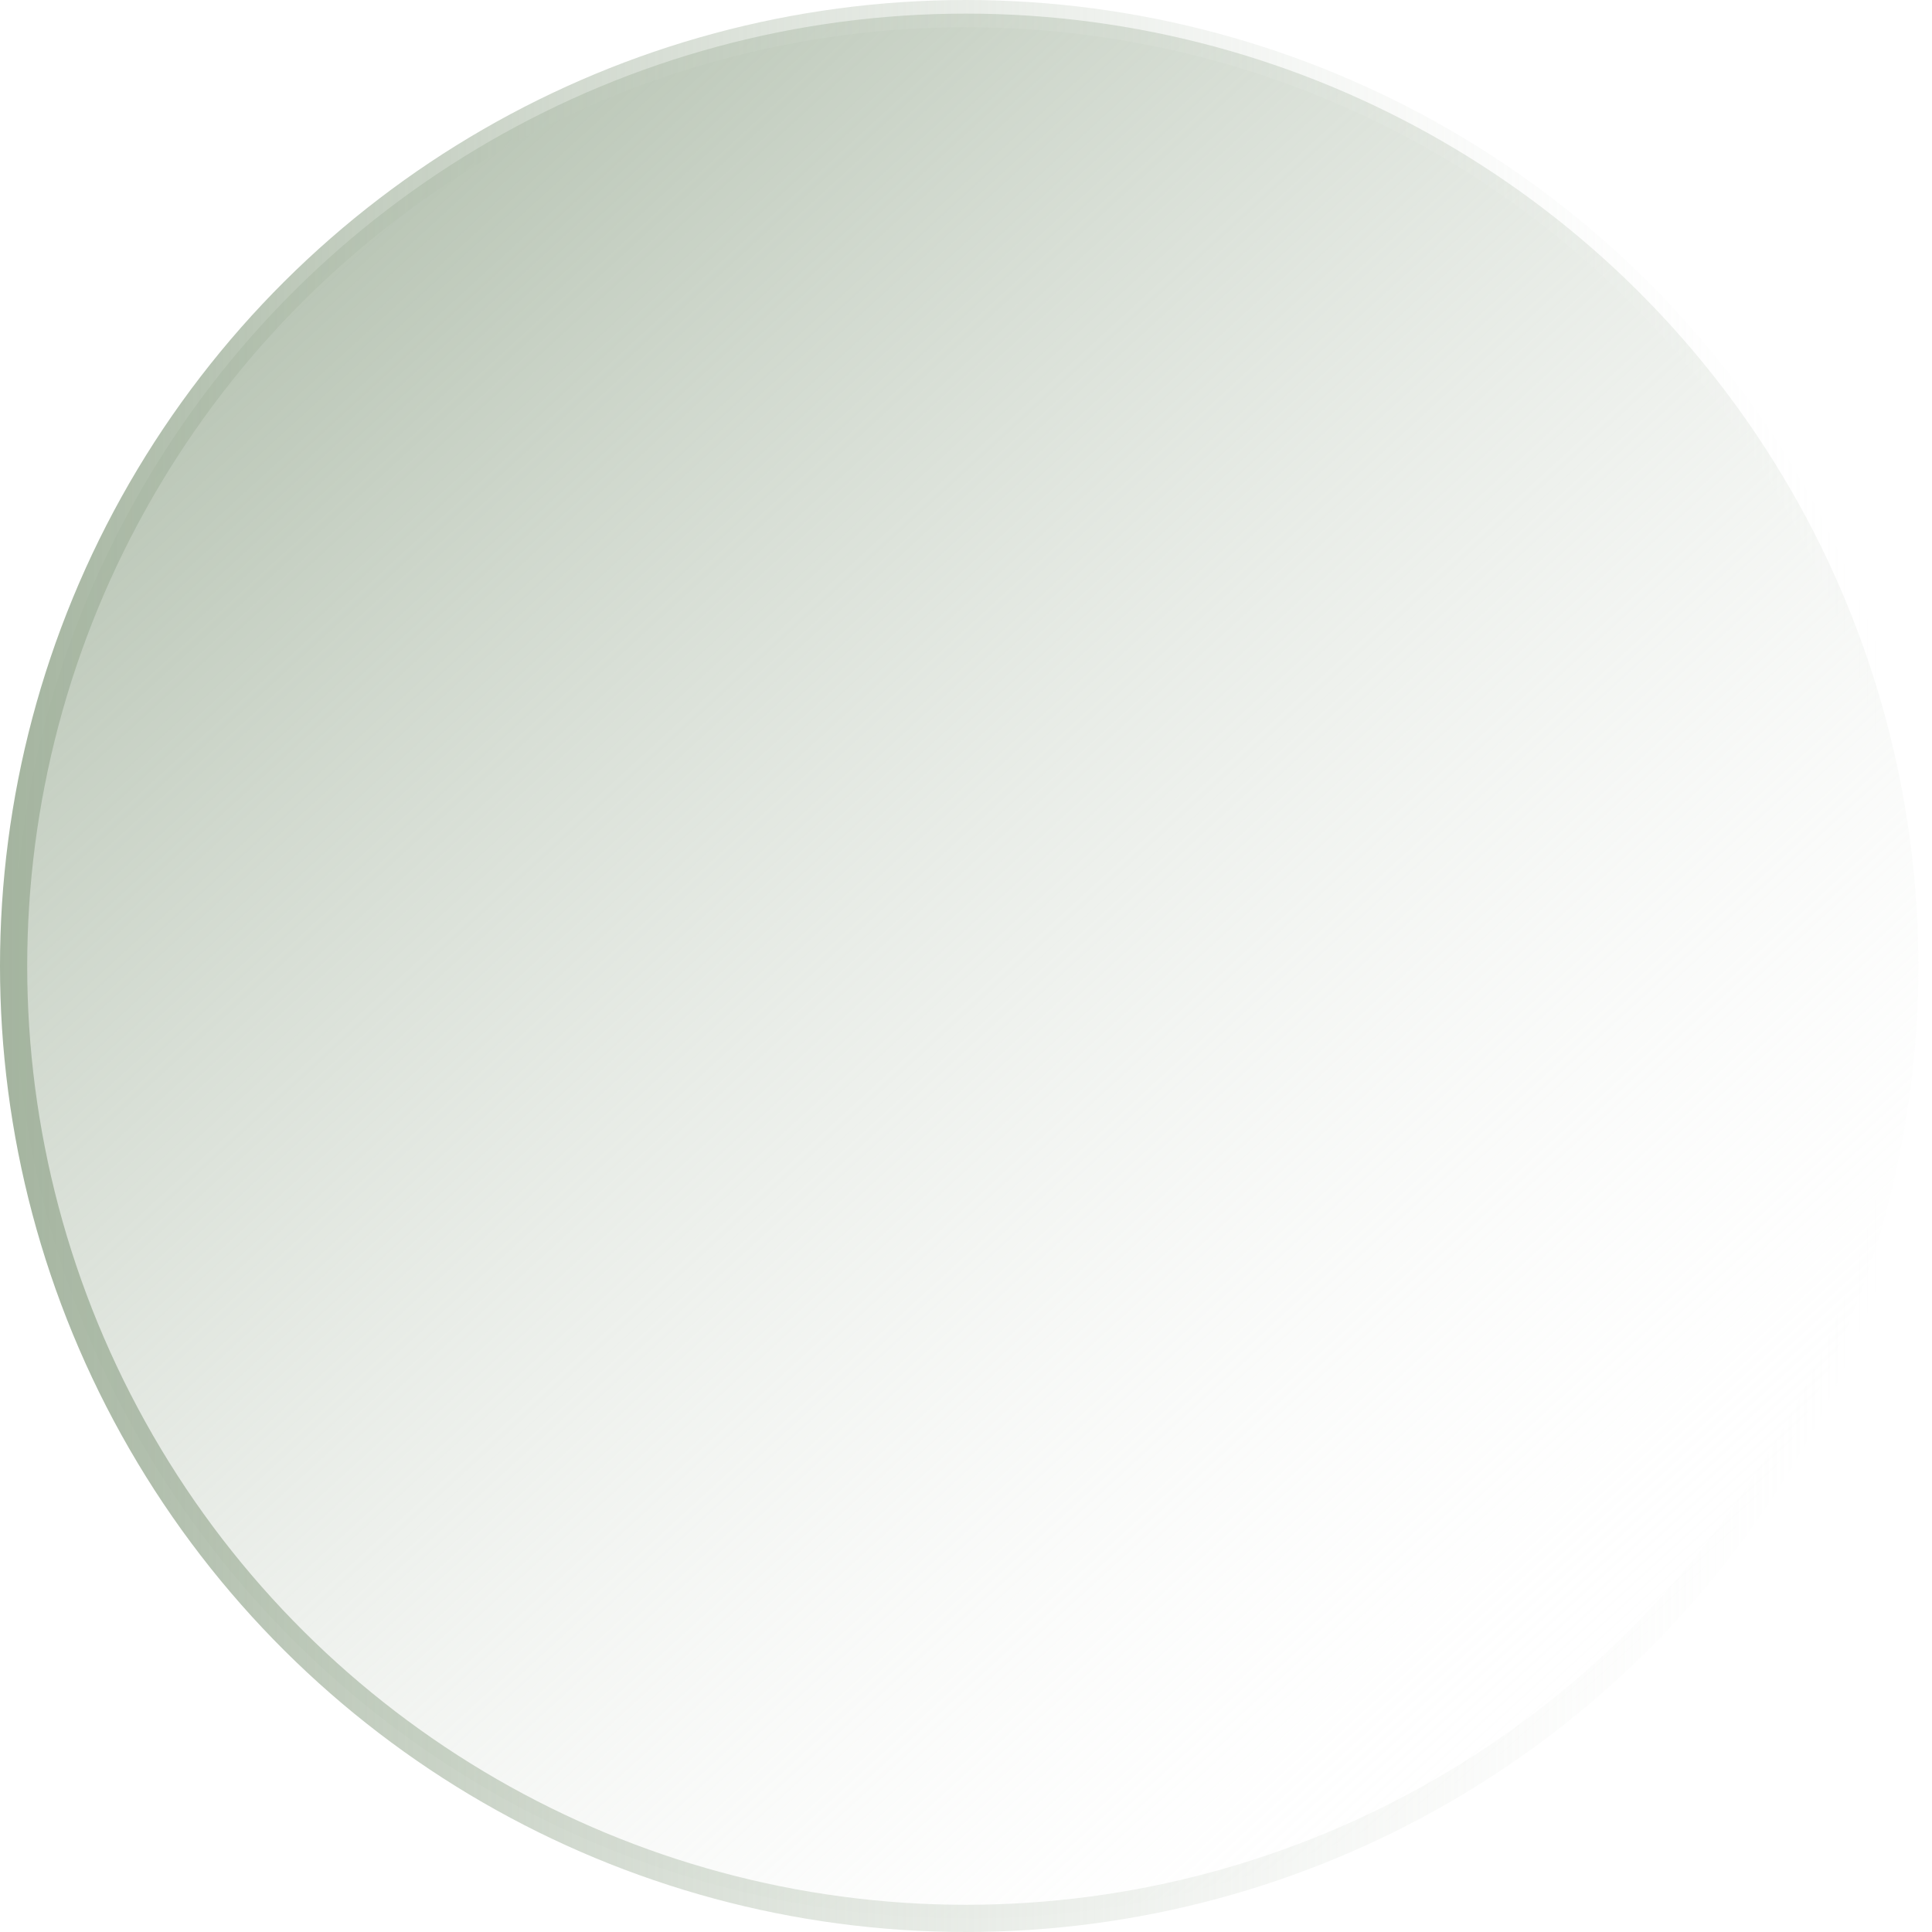 <svg width="142" height="142" viewBox="0 0 142 142" fill="none" xmlns="http://www.w3.org/2000/svg">
<circle cx="71" cy="71" r="70" transform="matrix(-4.37114e-08 1 1 4.37114e-08 0 0)" fill="url(#paint0_linear_422_496)" stroke="url(#paint1_linear_422_496)" stroke-width="2"/>
<defs>
<linearGradient id="paint0_linear_422_496" x1="-3.33749e-06" y1="13.5" x2="123" y2="126" gradientUnits="userSpaceOnUse">
<stop stop-color="#A4B49F"/>
<stop offset="1" stop-color="white" stop-opacity="0"/>
</linearGradient>
<linearGradient id="paint1_linear_422_496" x1="71" y1="0" x2="71" y2="142" gradientUnits="userSpaceOnUse">
<stop stop-color="#A4B49F"/>
<stop offset="1" stop-color="white" stop-opacity="0"/>
</linearGradient>
</defs>
</svg>
